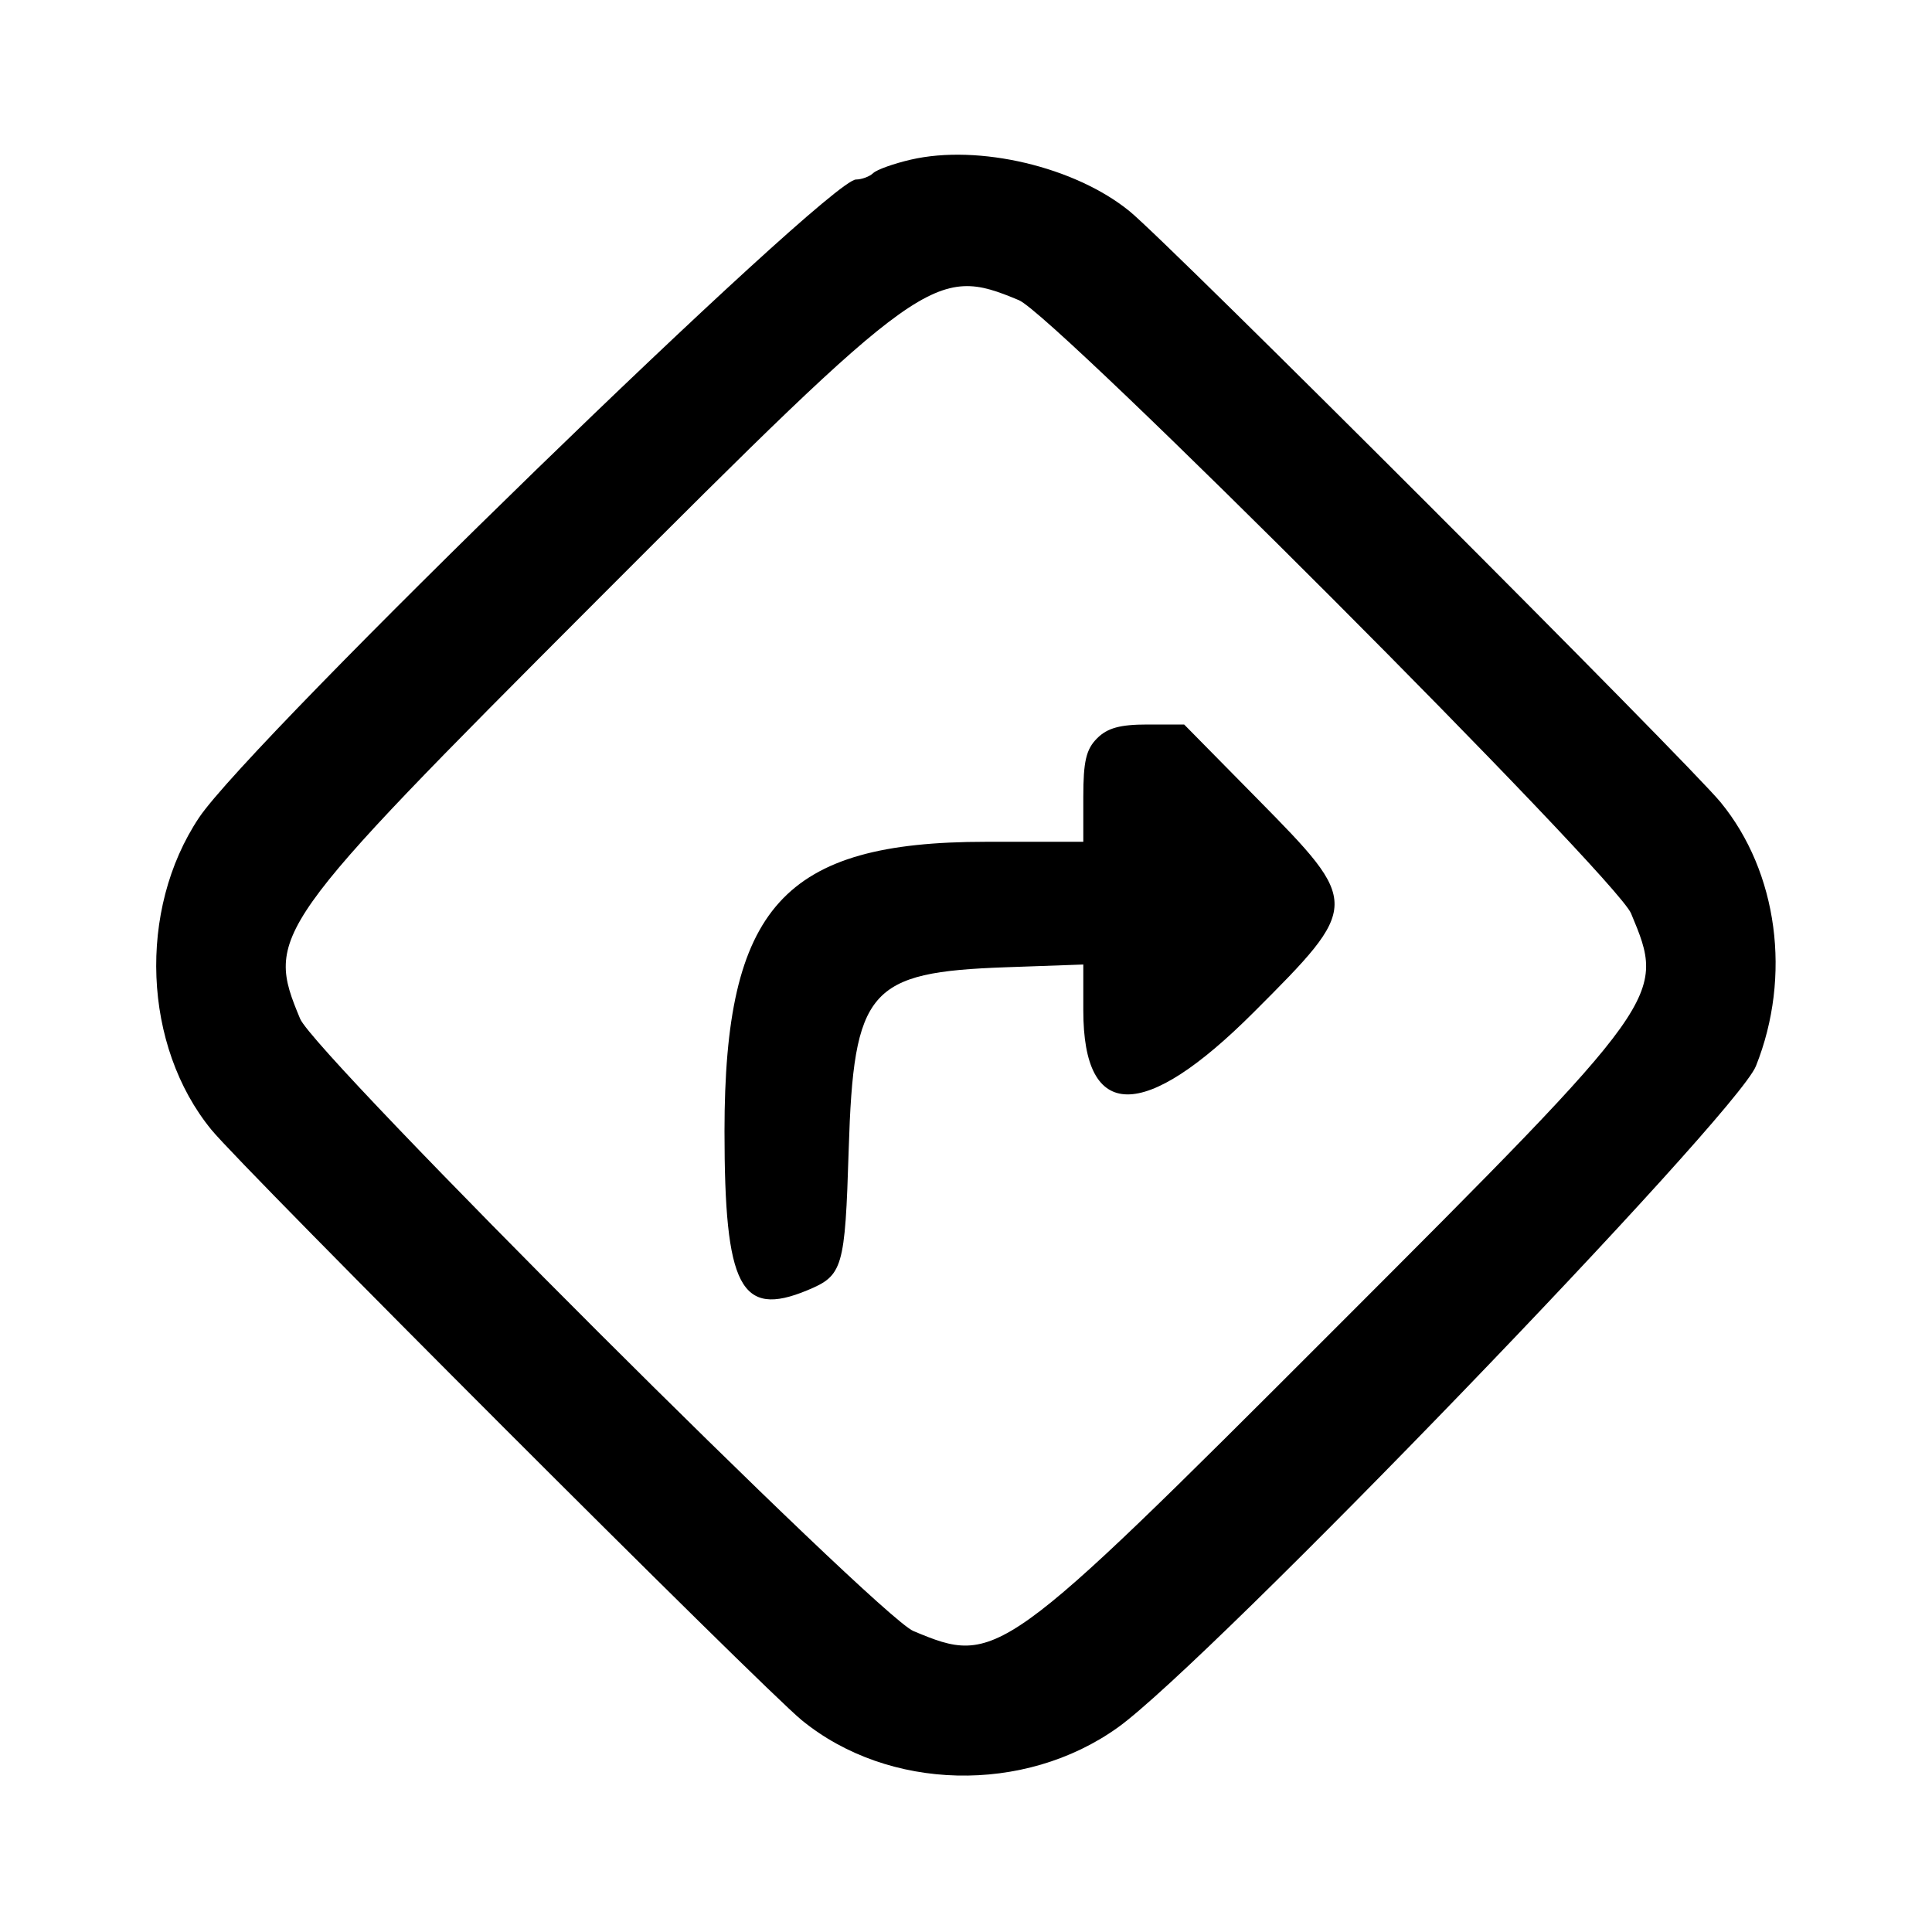 <svg id="svg" xmlns="http://www.w3.org/2000/svg" xmlns:xlink="http://www.w3.org/1999/xlink" viewBox="0, 0, 400,400" version="1.1"><g id="svgg"><path id="path0" d="M188.571 33.053 C 185.036 33.870,181.532 35.124,180.786 35.841 C 180.039 36.557,178.432 37.155,177.214 37.169 C 171.358 37.238,51.855 153.325,41.196 169.299 C 28.457 188.390,29.585 216.596,43.780 233.919 C 50.489 242.107,157.797 349.432,165.966 356.125 C 183.927 370.841,212.093 371.503,231.429 357.663 C 250.133 344.276,359.455 230.958,363.548 220.714 C 370.970 202.141,368.087 180.563,356.254 166.123 C 349.467 157.840,242.197 50.563,233.919 43.780 C 222.641 34.538,202.631 29.805,188.571 33.053 M210.960 62.153 C 218.383 65.255,334.578 181.657,337.693 189.113 C 344.952 206.487,344.909 206.548,276.205 275.282 C 207.207 344.310,206.376 344.906,189.119 337.695 C 181.690 334.591,65.235 218.334,62.144 210.936 C 54.885 193.565,55.988 192.008,123.277 124.617 C 191.358 56.434,193.544 54.877,210.960 62.153 M227.143 152.857 C 224.872 155.128,224.286 157.619,224.286 165.000 L 224.286 174.286 204.066 174.286 C 162.218 174.286,150.000 187.822,150.000 234.183 C 150.000 266.491,153.314 272.871,167.123 267.151 C 174.526 264.085,174.949 262.649,175.714 238.002 C 176.744 204.847,179.824 201.270,208.214 200.262 L 224.286 199.692 224.286 209.196 C 224.286 232.252,236.763 232.386,259.574 209.574 C 281.731 187.418,281.737 187.114,260.439 165.501 L 245.165 150.000 237.582 150.000 C 231.905 150.000,229.282 150.718,227.143 152.857 " stroke="none" fill-rule="evenodd"></path></g></svg>